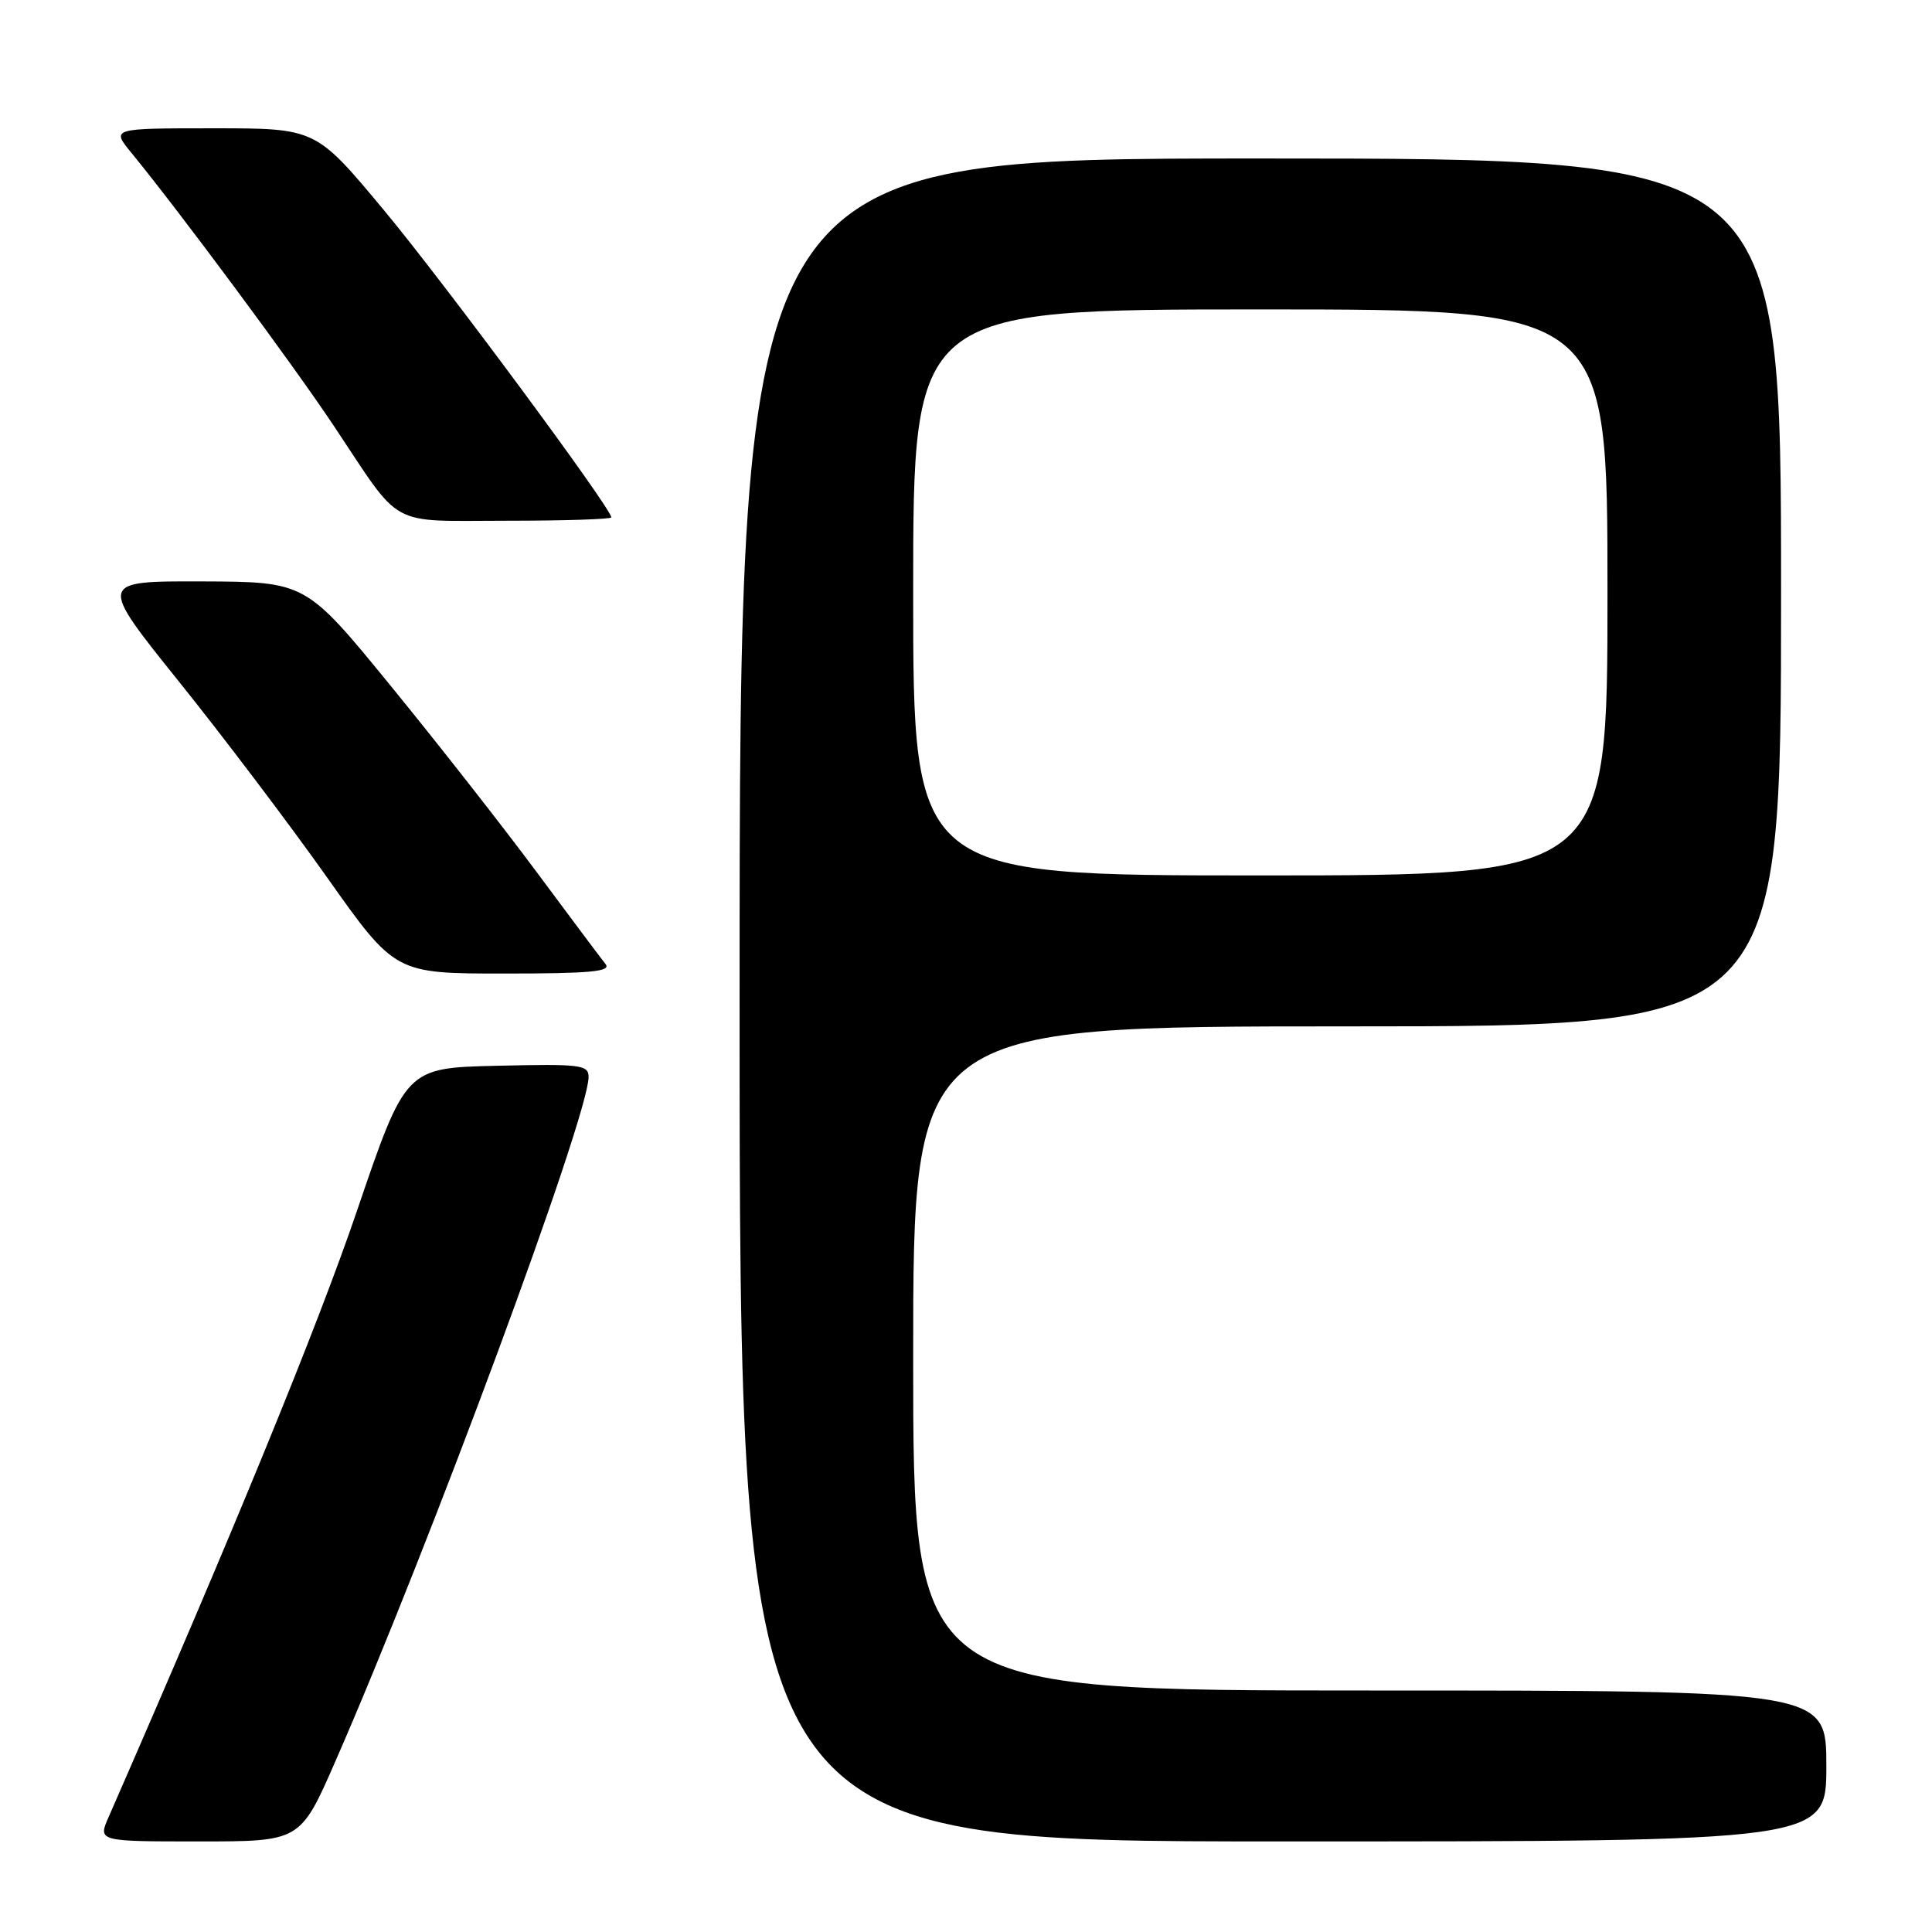 <?xml version="1.0" encoding="UTF-8" standalone="no"?>
<!DOCTYPE svg PUBLIC "-//W3C//DTD SVG 1.1//EN" "http://www.w3.org/Graphics/SVG/1.1/DTD/svg11.dtd" >
<svg xmlns="http://www.w3.org/2000/svg" xmlns:xlink="http://www.w3.org/1999/xlink" version="1.1" viewBox="0 0 256 256">
 <g >
 <path fill="currentColor"
d=" M 44.42 233.43 C 56.89 204.95 77.96 148.01 77.99 142.72 C 78.00 141.09 76.94 140.96 65.87 141.22 C 53.75 141.50 53.75 141.50 47.28 160.50 C 42.07 175.80 30.93 202.98 14.40 240.75 C 12.97 244.00 12.97 244.00 26.38 244.00 C 39.79 244.00 39.79 244.00 44.42 233.43 Z  M 242.00 234.00 C 242.00 224.00 242.00 224.00 181.50 224.00 C 121.00 224.00 121.00 224.00 121.00 180.00 C 121.00 136.00 121.00 136.00 178.50 136.00 C 236.00 136.00 236.00 136.00 236.00 78.50 C 236.00 21.00 236.00 21.00 167.00 21.00 C 98.00 21.00 98.00 21.00 98.00 132.50 C 98.00 244.00 98.00 244.00 170.00 244.00 C 242.00 244.00 242.00 244.00 242.00 234.00 Z  M 80.24 127.75 C 79.69 127.06 75.56 121.55 71.07 115.50 C 66.58 109.45 57.86 98.33 51.70 90.79 C 40.50 77.09 40.50 77.09 26.76 77.04 C 13.02 77.00 13.02 77.00 23.66 90.25 C 29.52 97.54 38.37 109.24 43.33 116.25 C 52.35 129.00 52.35 129.00 66.80 129.00 C 78.22 129.00 81.03 128.74 80.24 127.75 Z  M 81.00 68.55 C 81.00 67.36 58.72 37.26 50.79 27.75 C 41.83 17.00 41.83 17.00 28.29 17.00 C 14.74 17.00 14.74 17.00 17.41 20.25 C 23.85 28.11 38.79 48.25 44.28 56.50 C 53.40 70.18 51.24 69.00 67.15 69.00 C 74.77 69.00 81.00 68.80 81.00 68.55 Z  M 121.00 78.50 C 121.00 41.00 121.00 41.00 167.00 41.00 C 213.00 41.00 213.00 41.00 213.00 78.50 C 213.00 116.00 213.00 116.00 167.00 116.00 C 121.00 116.00 121.00 116.00 121.00 78.50 Z "/>
</g>
</svg>